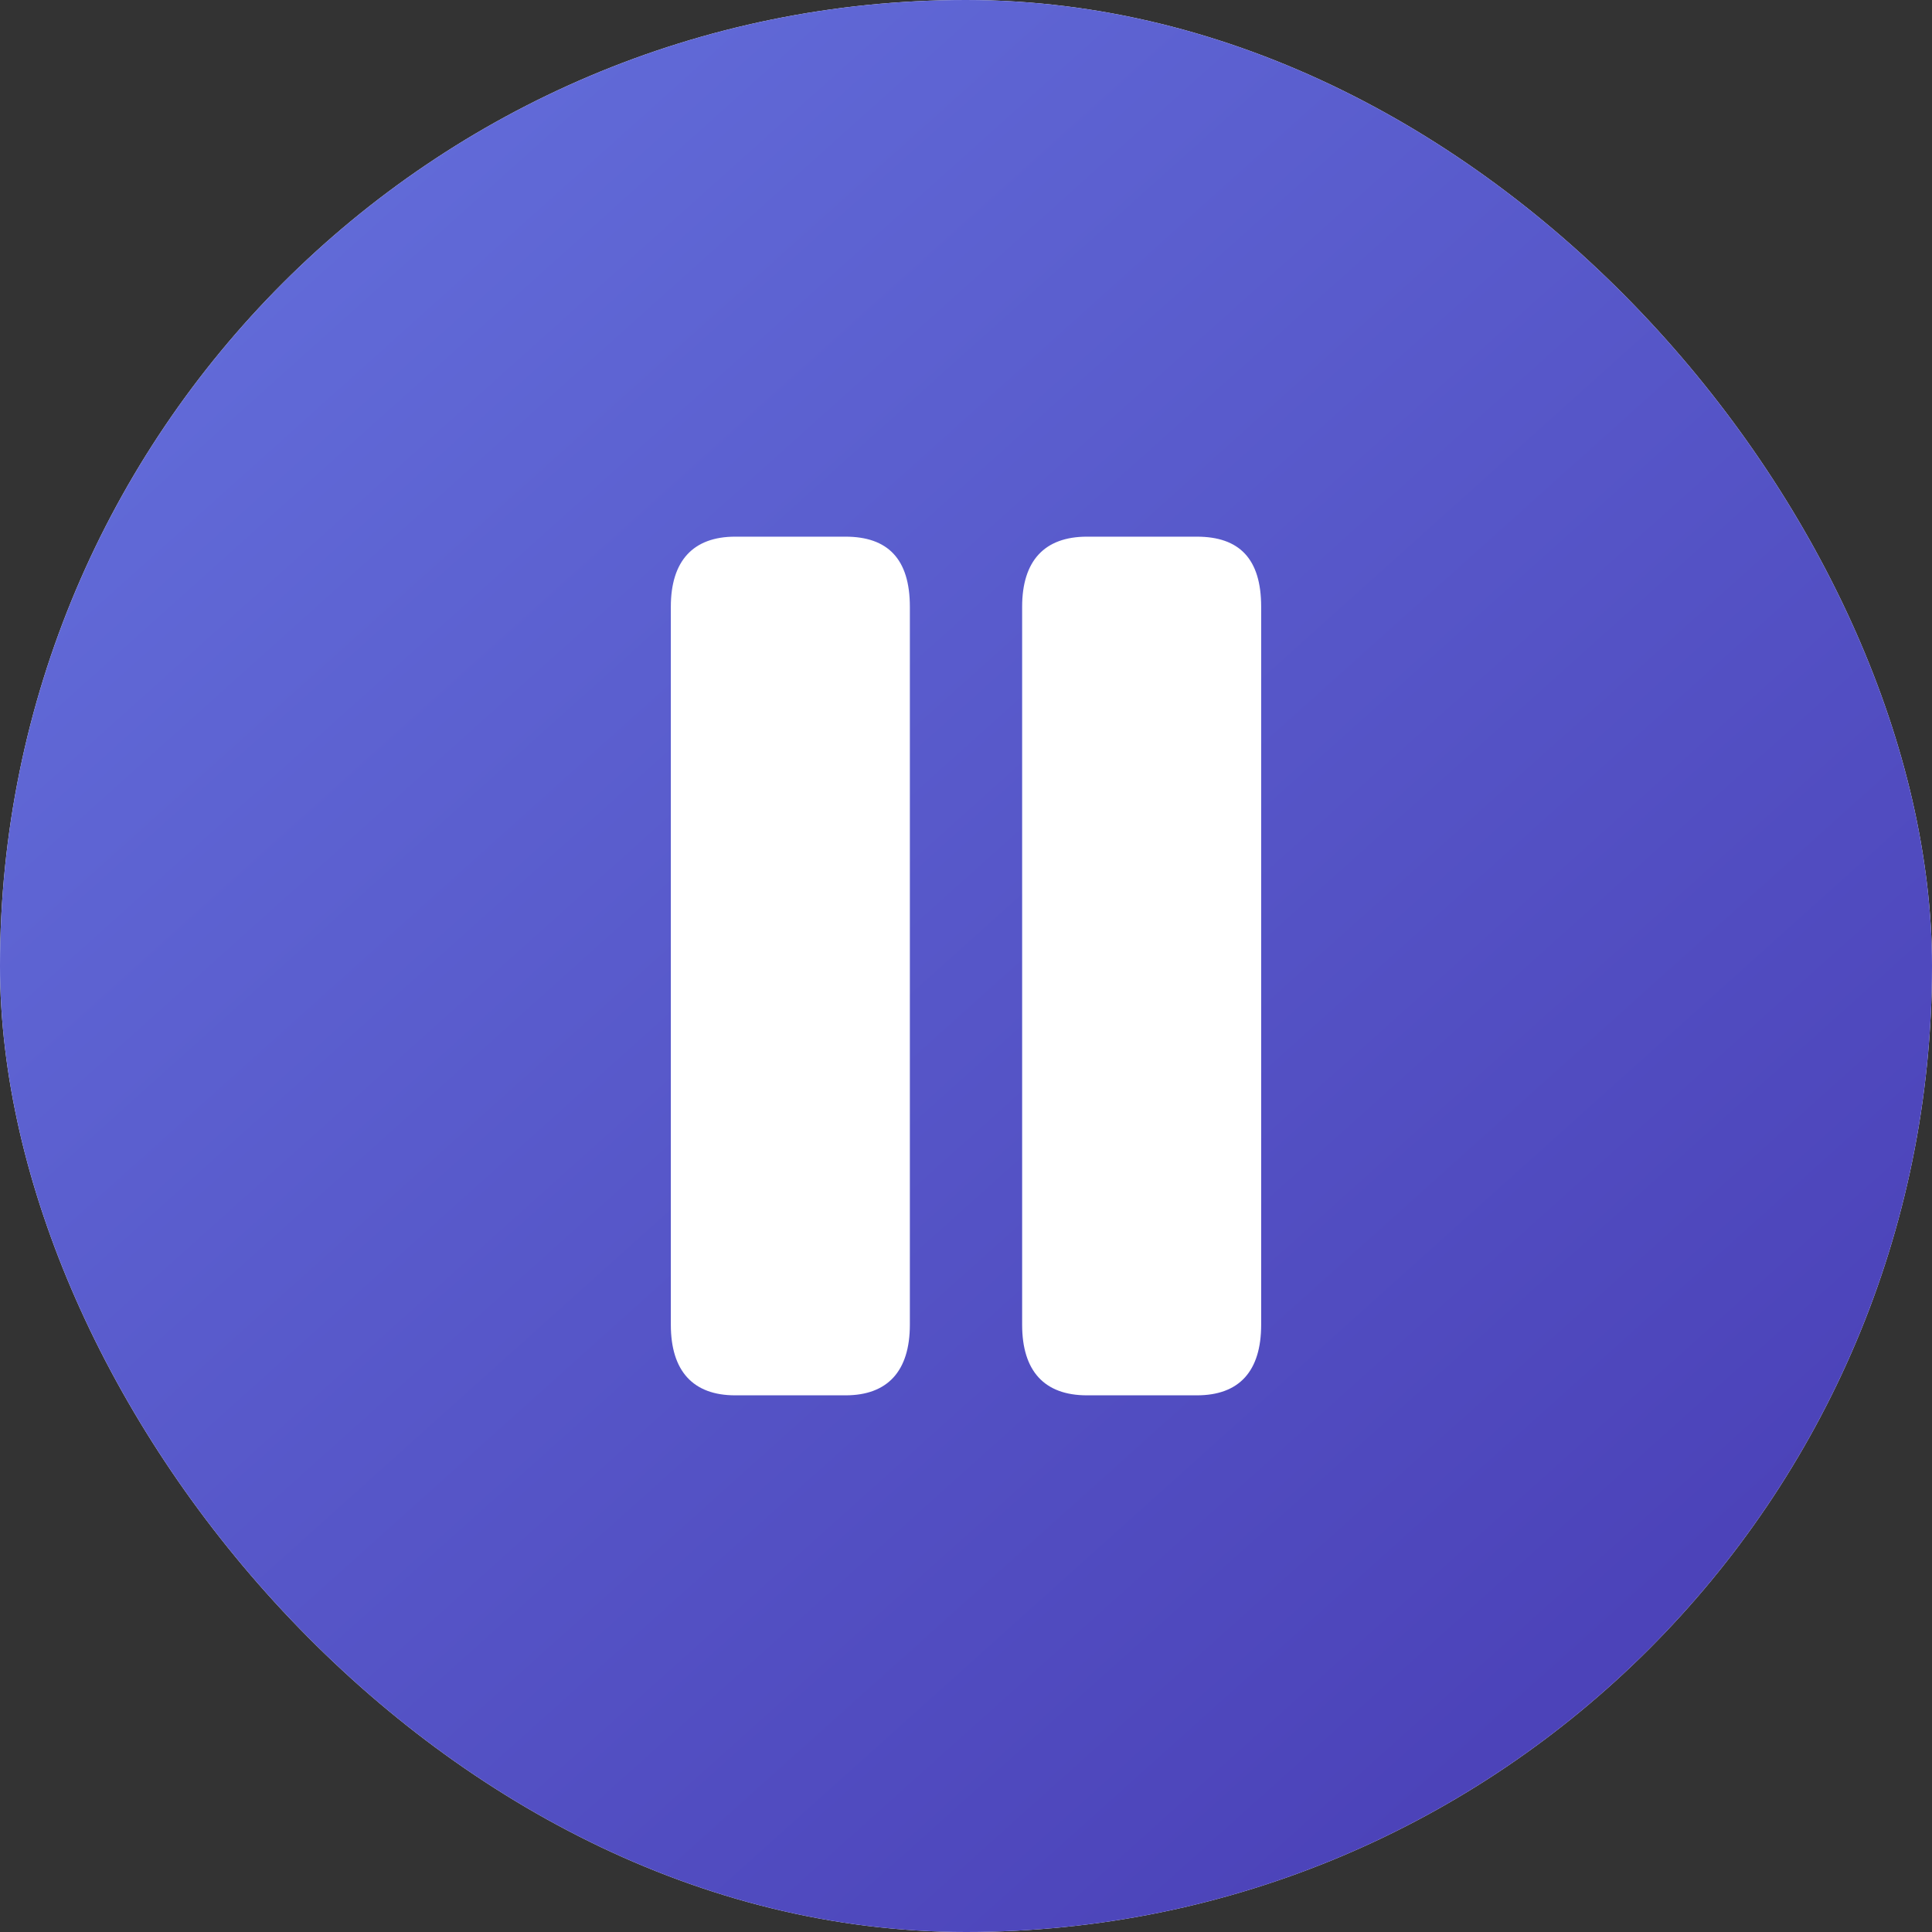 <svg width="72" height="72" viewBox="0 0 72 72" fill="none" xmlns="http://www.w3.org/2000/svg">
<rect x="0" y="0" width="72" height="72" fill="#333333" stroke="none"/>
<rect width="72" height="72" rx="36" fill="white"/>
<rect width="72" height="72" rx="36" fill="url(#paint0_linear_46_197)"/>
<path d="M27.398 52H31.51C33.079 52 33.908 51.096 33.908 49.368V22.613C33.908 20.825 33.079 20 31.51 20H27.398C25.829 20 25 20.904 25 22.613V49.368C25 51.096 25.829 52 27.398 52ZM40.508 52H44.602C46.188 52 47 51.096 47 49.368V22.613C47 20.825 46.188 20 44.602 20H40.508C38.921 20 38.092 20.904 38.092 22.613V49.368C38.092 51.096 38.921 52 40.508 52Z" fill="white"/>
<defs>
<linearGradient id="paint0_linear_46_197" x1="-11.829" y1="13.2" x2="66.126" y2="99.995" gradientUnits="userSpaceOnUse">
<stop stop-color="#6571DD"/>
<stop offset="1" stop-color="#4231AB"/>
</linearGradient>
</defs>
</svg>
